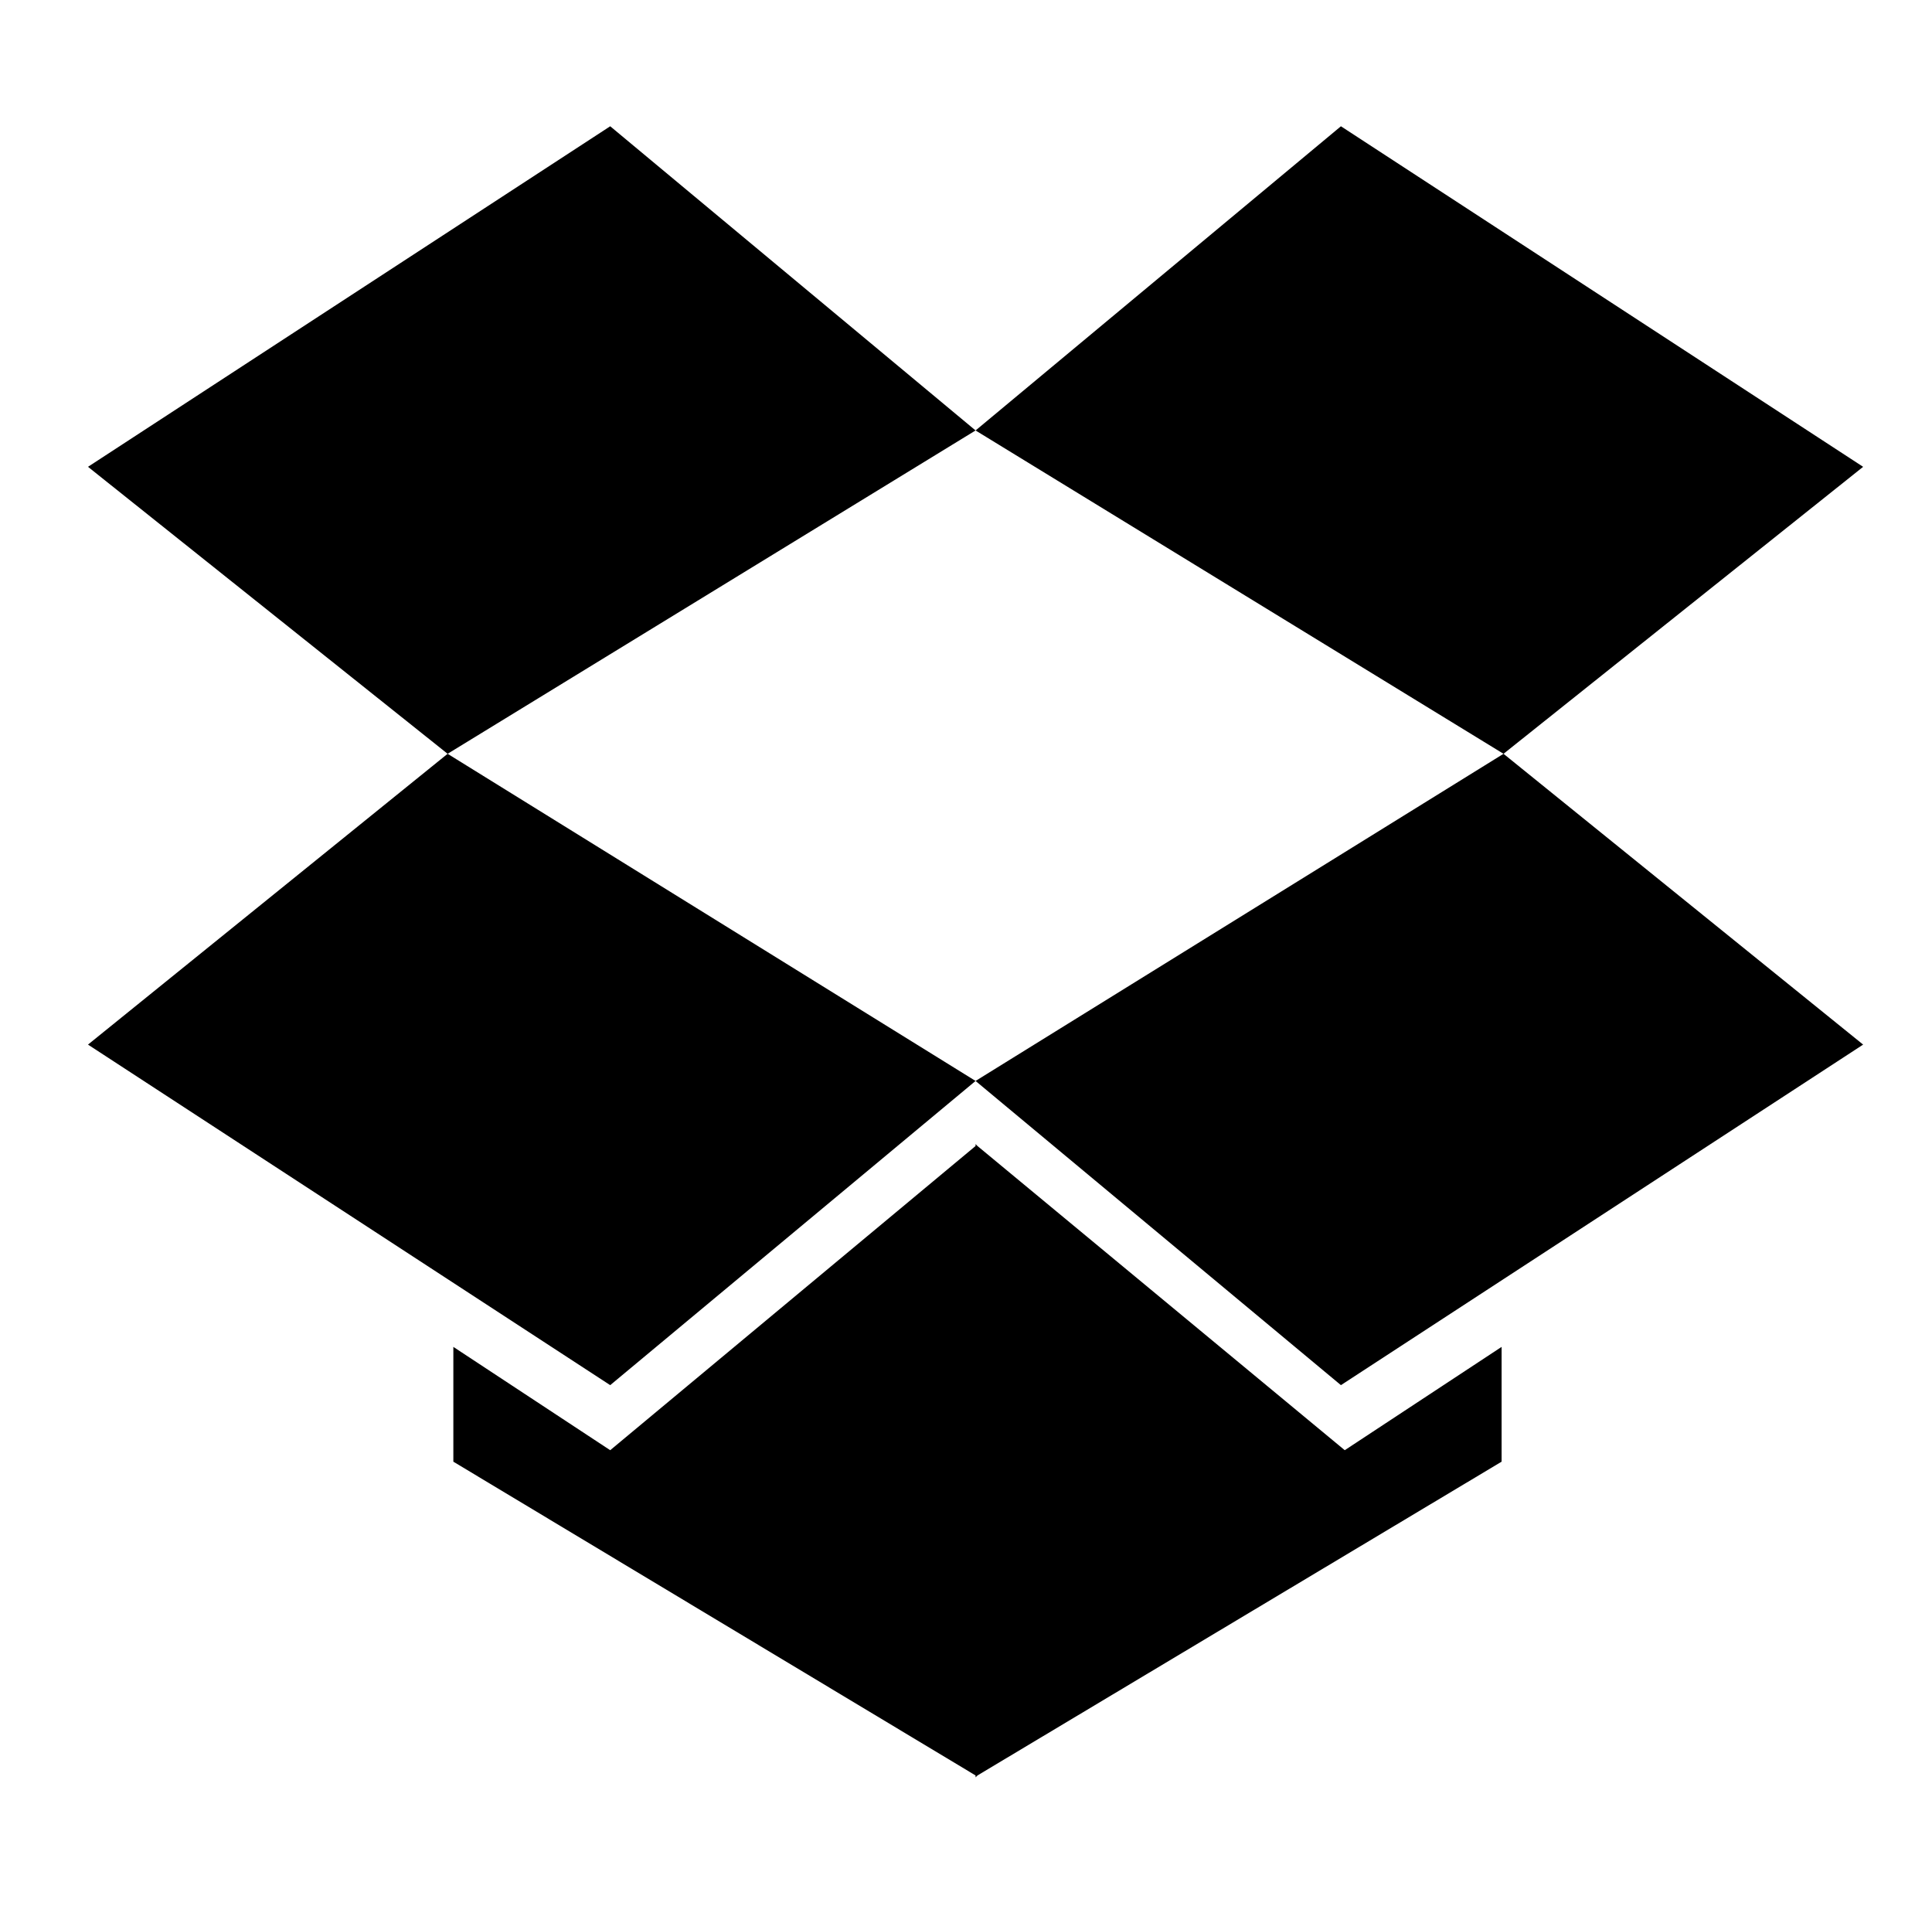 <?xml version="1.0" standalone="no"?>
<!DOCTYPE svg PUBLIC "-//W3C//DTD SVG 1.1//EN" "http://www.w3.org/Graphics/SVG/1.1/DTD/svg11.dtd" >
<svg xmlns="http://www.w3.org/2000/svg" xmlns:xlink="http://www.w3.org/1999/xlink" version="1.1" viewBox="-10 0 1010 1000">
   <path fill="currentColor"
d="M224 394l276 171l-191 159l-273 -178zM775 704v60l-274 164v1v-1l-1 1v-1l-273 -164v-60l82 54l191 -159v-1l1 1v-1v1l192 159zM309 66l191 159l-276 169l-188 -150zM776 394l188 152l-273 178l-191 -159zM691 66l273 178l-188 150l-276 -169z" />
</svg>
